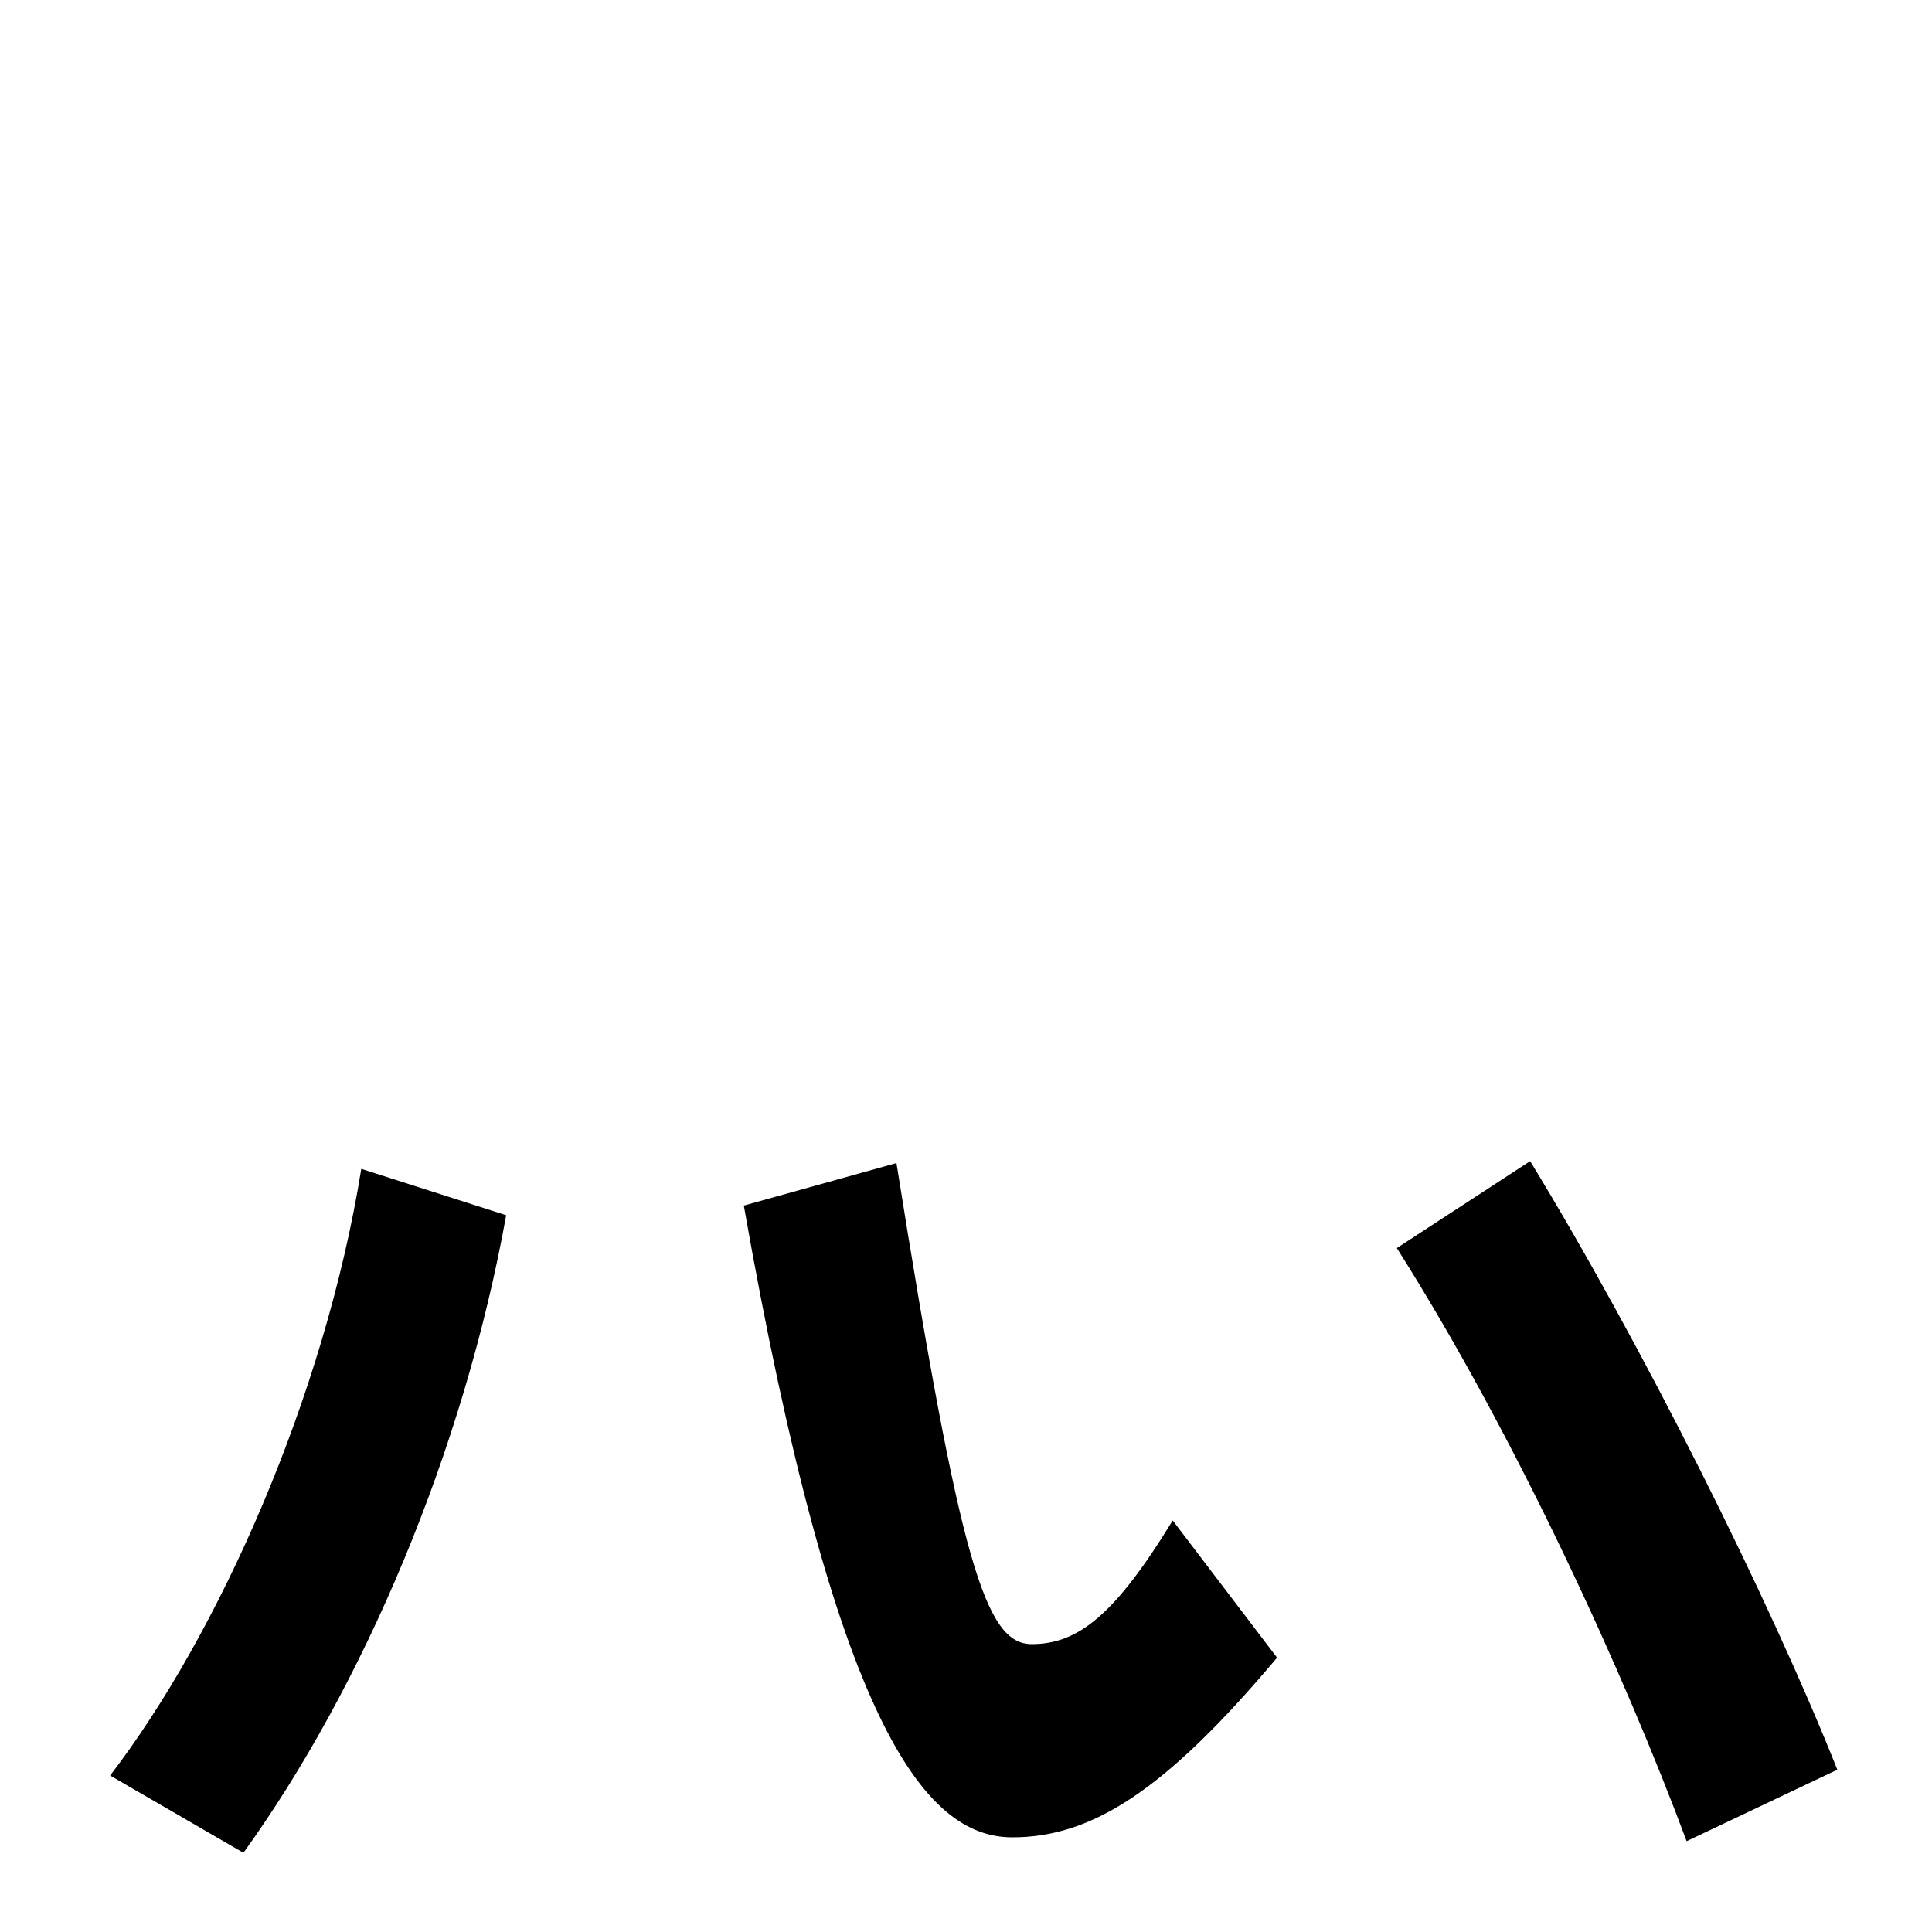 <svg xmlns="http://www.w3.org/2000/svg" width="1000" height="1000"><path d="M57 -39 126 -79C188 7 240 129 262 251L187 275C168 157 113 34 57 -39ZM524 -71C565 -71 603 -47 661 22L607 93C577 44 558 29 534 29C510 29 497 71 464 278L385 256C432 -11 478 -71 524 -71ZM873 -73 951 -36C916 52 850 184 792 279L723 234C785 136 841 13 873 -73Z" transform="translate(0, 880) scale(1,-1)" /></svg>